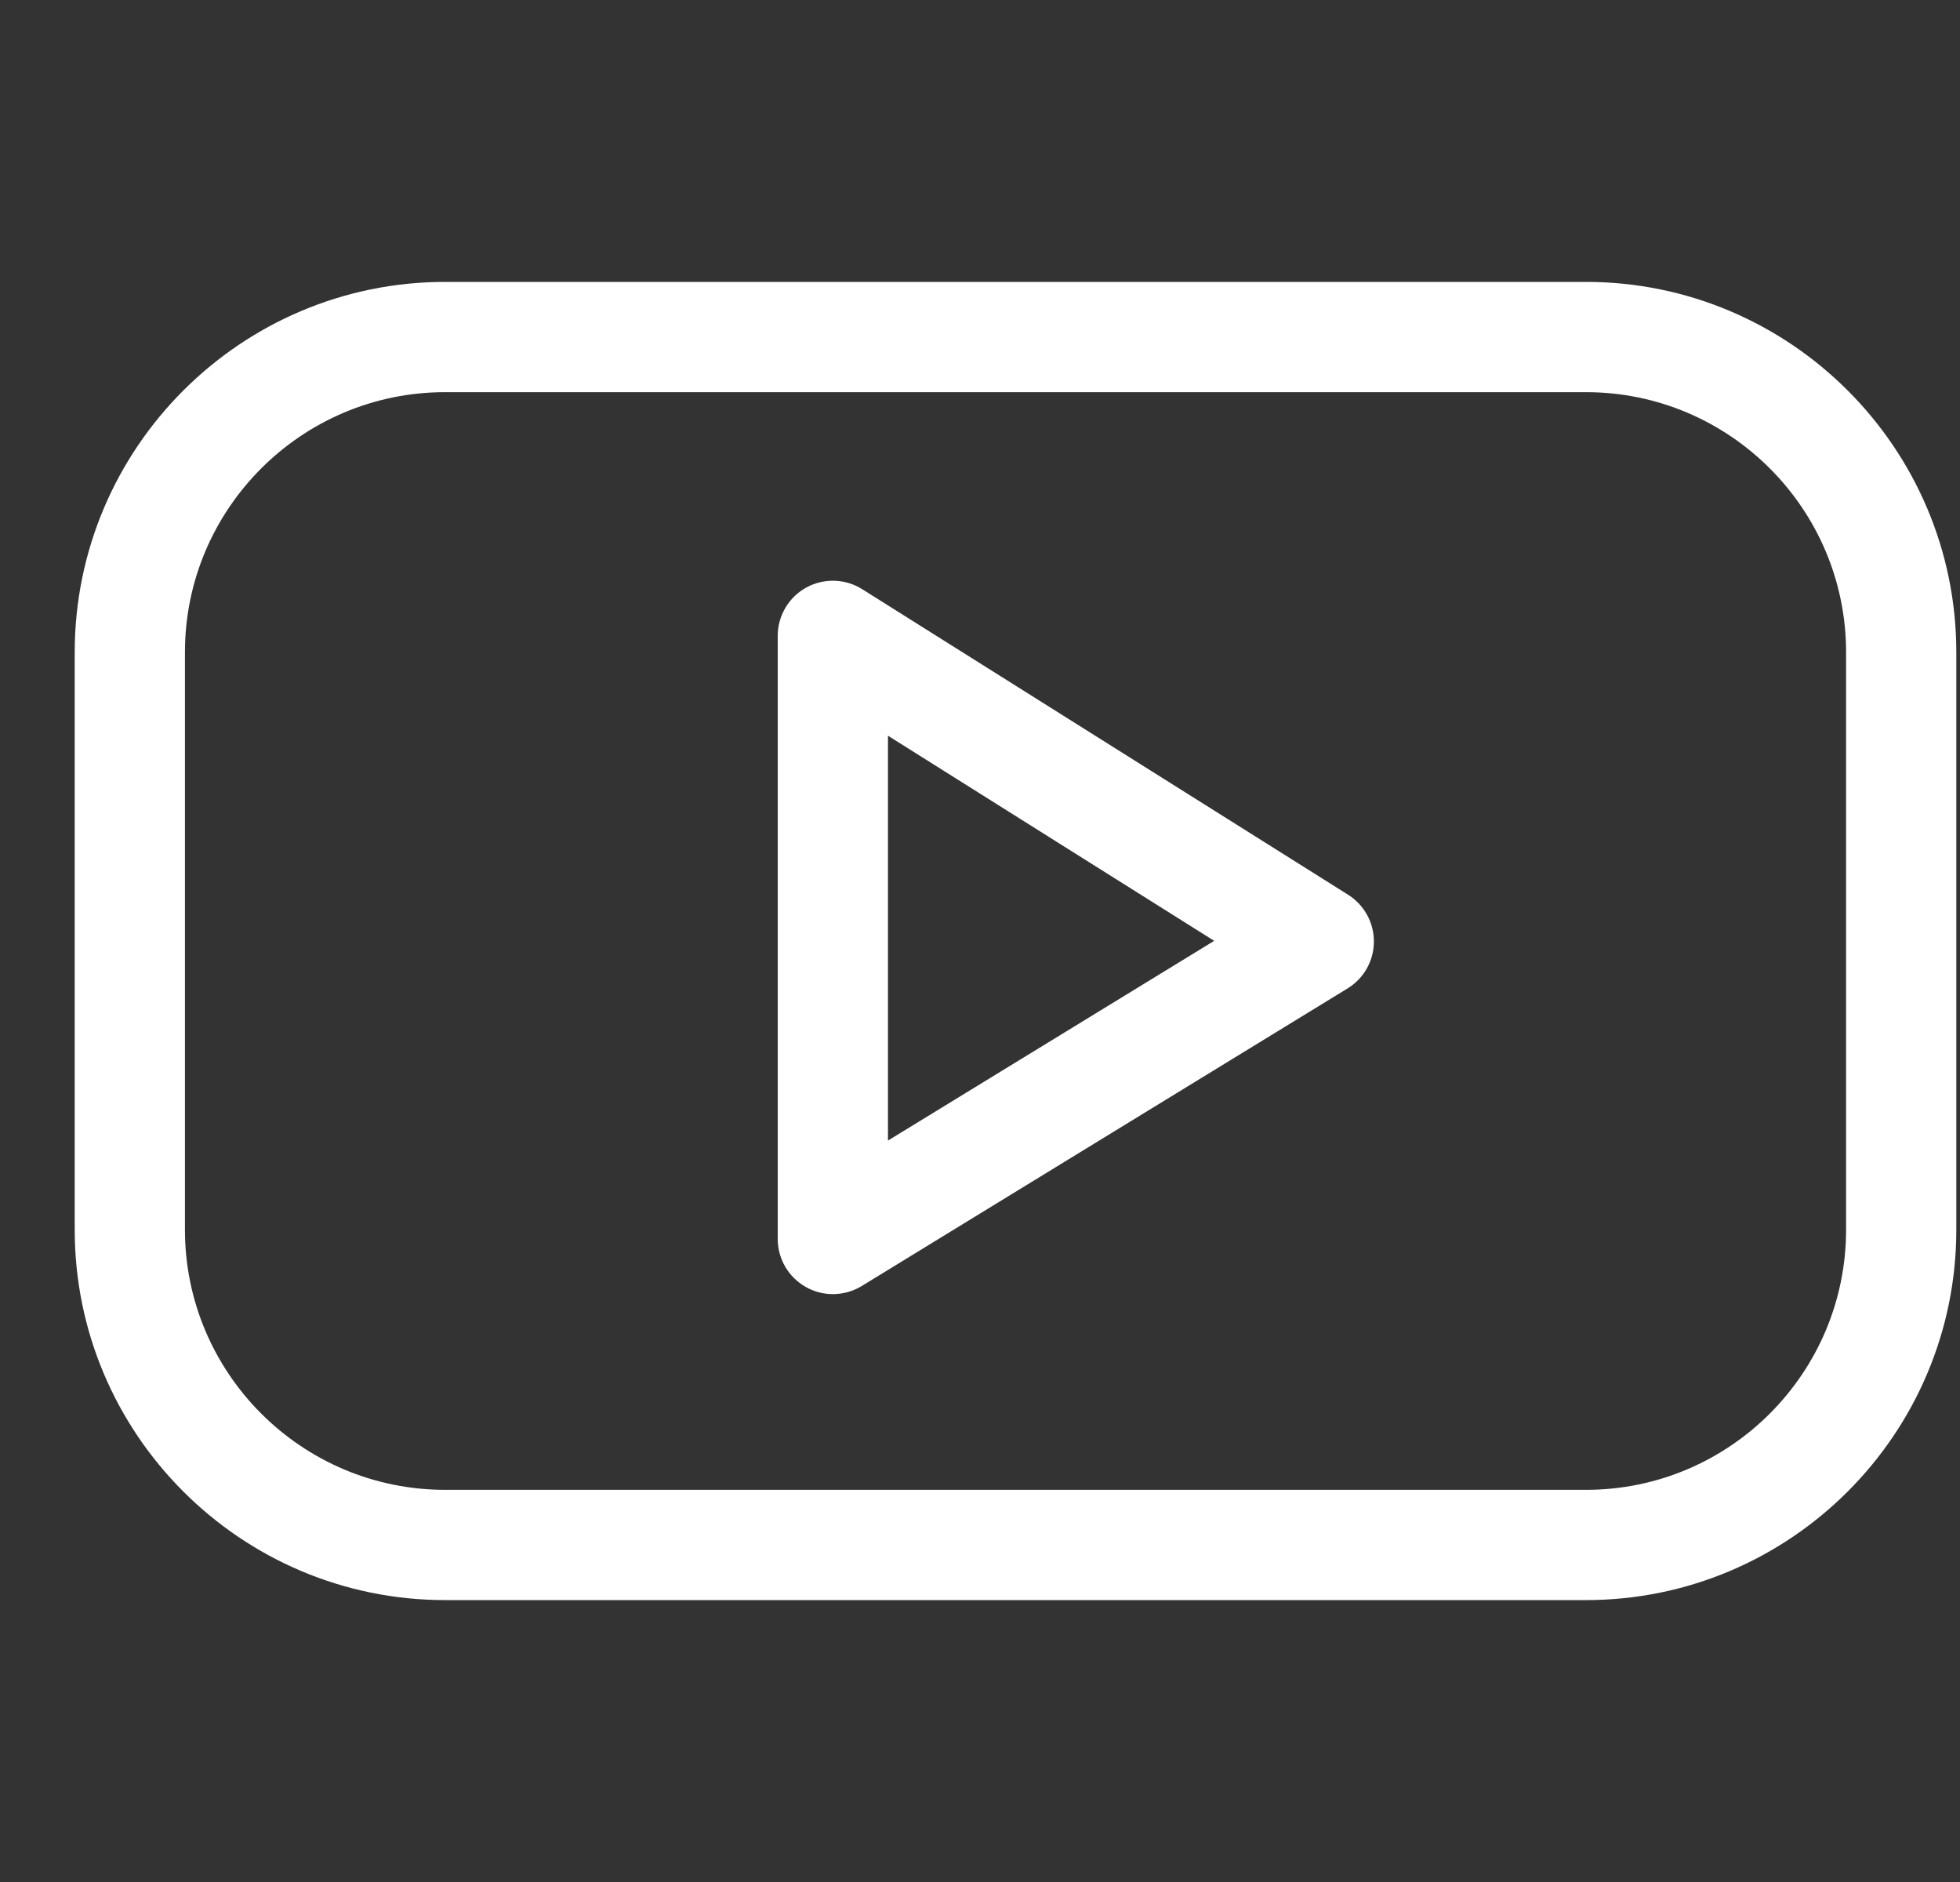 <svg width="25" height="24" viewBox="0 0 25 24" fill="none" xmlns="http://www.w3.org/2000/svg">
<rect x="0" y="0" width="25" height="24" fill="#333333" stroke="none"/>
<g clip-path="url(#clip0_18_79)">
<path d="M20.23 20.405H5.677C3.072 20.405 0.953 18.287 0.953 15.682V8.318C0.953 5.714 3.072 3.595 5.677 3.595H20.23C22.834 3.595 24.953 5.714 24.953 8.318V15.682C24.953 18.287 22.834 20.405 20.23 20.405ZM5.677 5.001C3.847 5.001 2.359 6.489 2.359 8.318V15.682C2.359 17.511 3.847 18.999 5.677 18.999H20.23C22.059 18.999 23.547 17.511 23.547 15.682V8.318C23.547 6.489 22.059 5.001 20.23 5.001H5.677Z" fill="white"/>
<path d="M10.623 16.503C10.505 16.503 10.386 16.473 10.28 16.413C10.058 16.289 9.92 16.055 9.92 15.8V8.109C9.92 7.853 10.059 7.617 10.283 7.493C10.507 7.37 10.781 7.377 10.998 7.514L17.195 11.41C17.401 11.54 17.526 11.767 17.524 12.01C17.523 12.253 17.396 12.478 17.188 12.605L10.991 16.4C10.878 16.469 10.751 16.503 10.623 16.503ZM11.326 9.382V14.545L15.487 11.998L11.326 9.382Z" fill="white"/>
</g>
<defs>
<clipPath id="clip0_18_79">
<rect width="24" height="24" fill="white" transform="translate(0.953)"/>
</clipPath>
</defs>
</svg>

